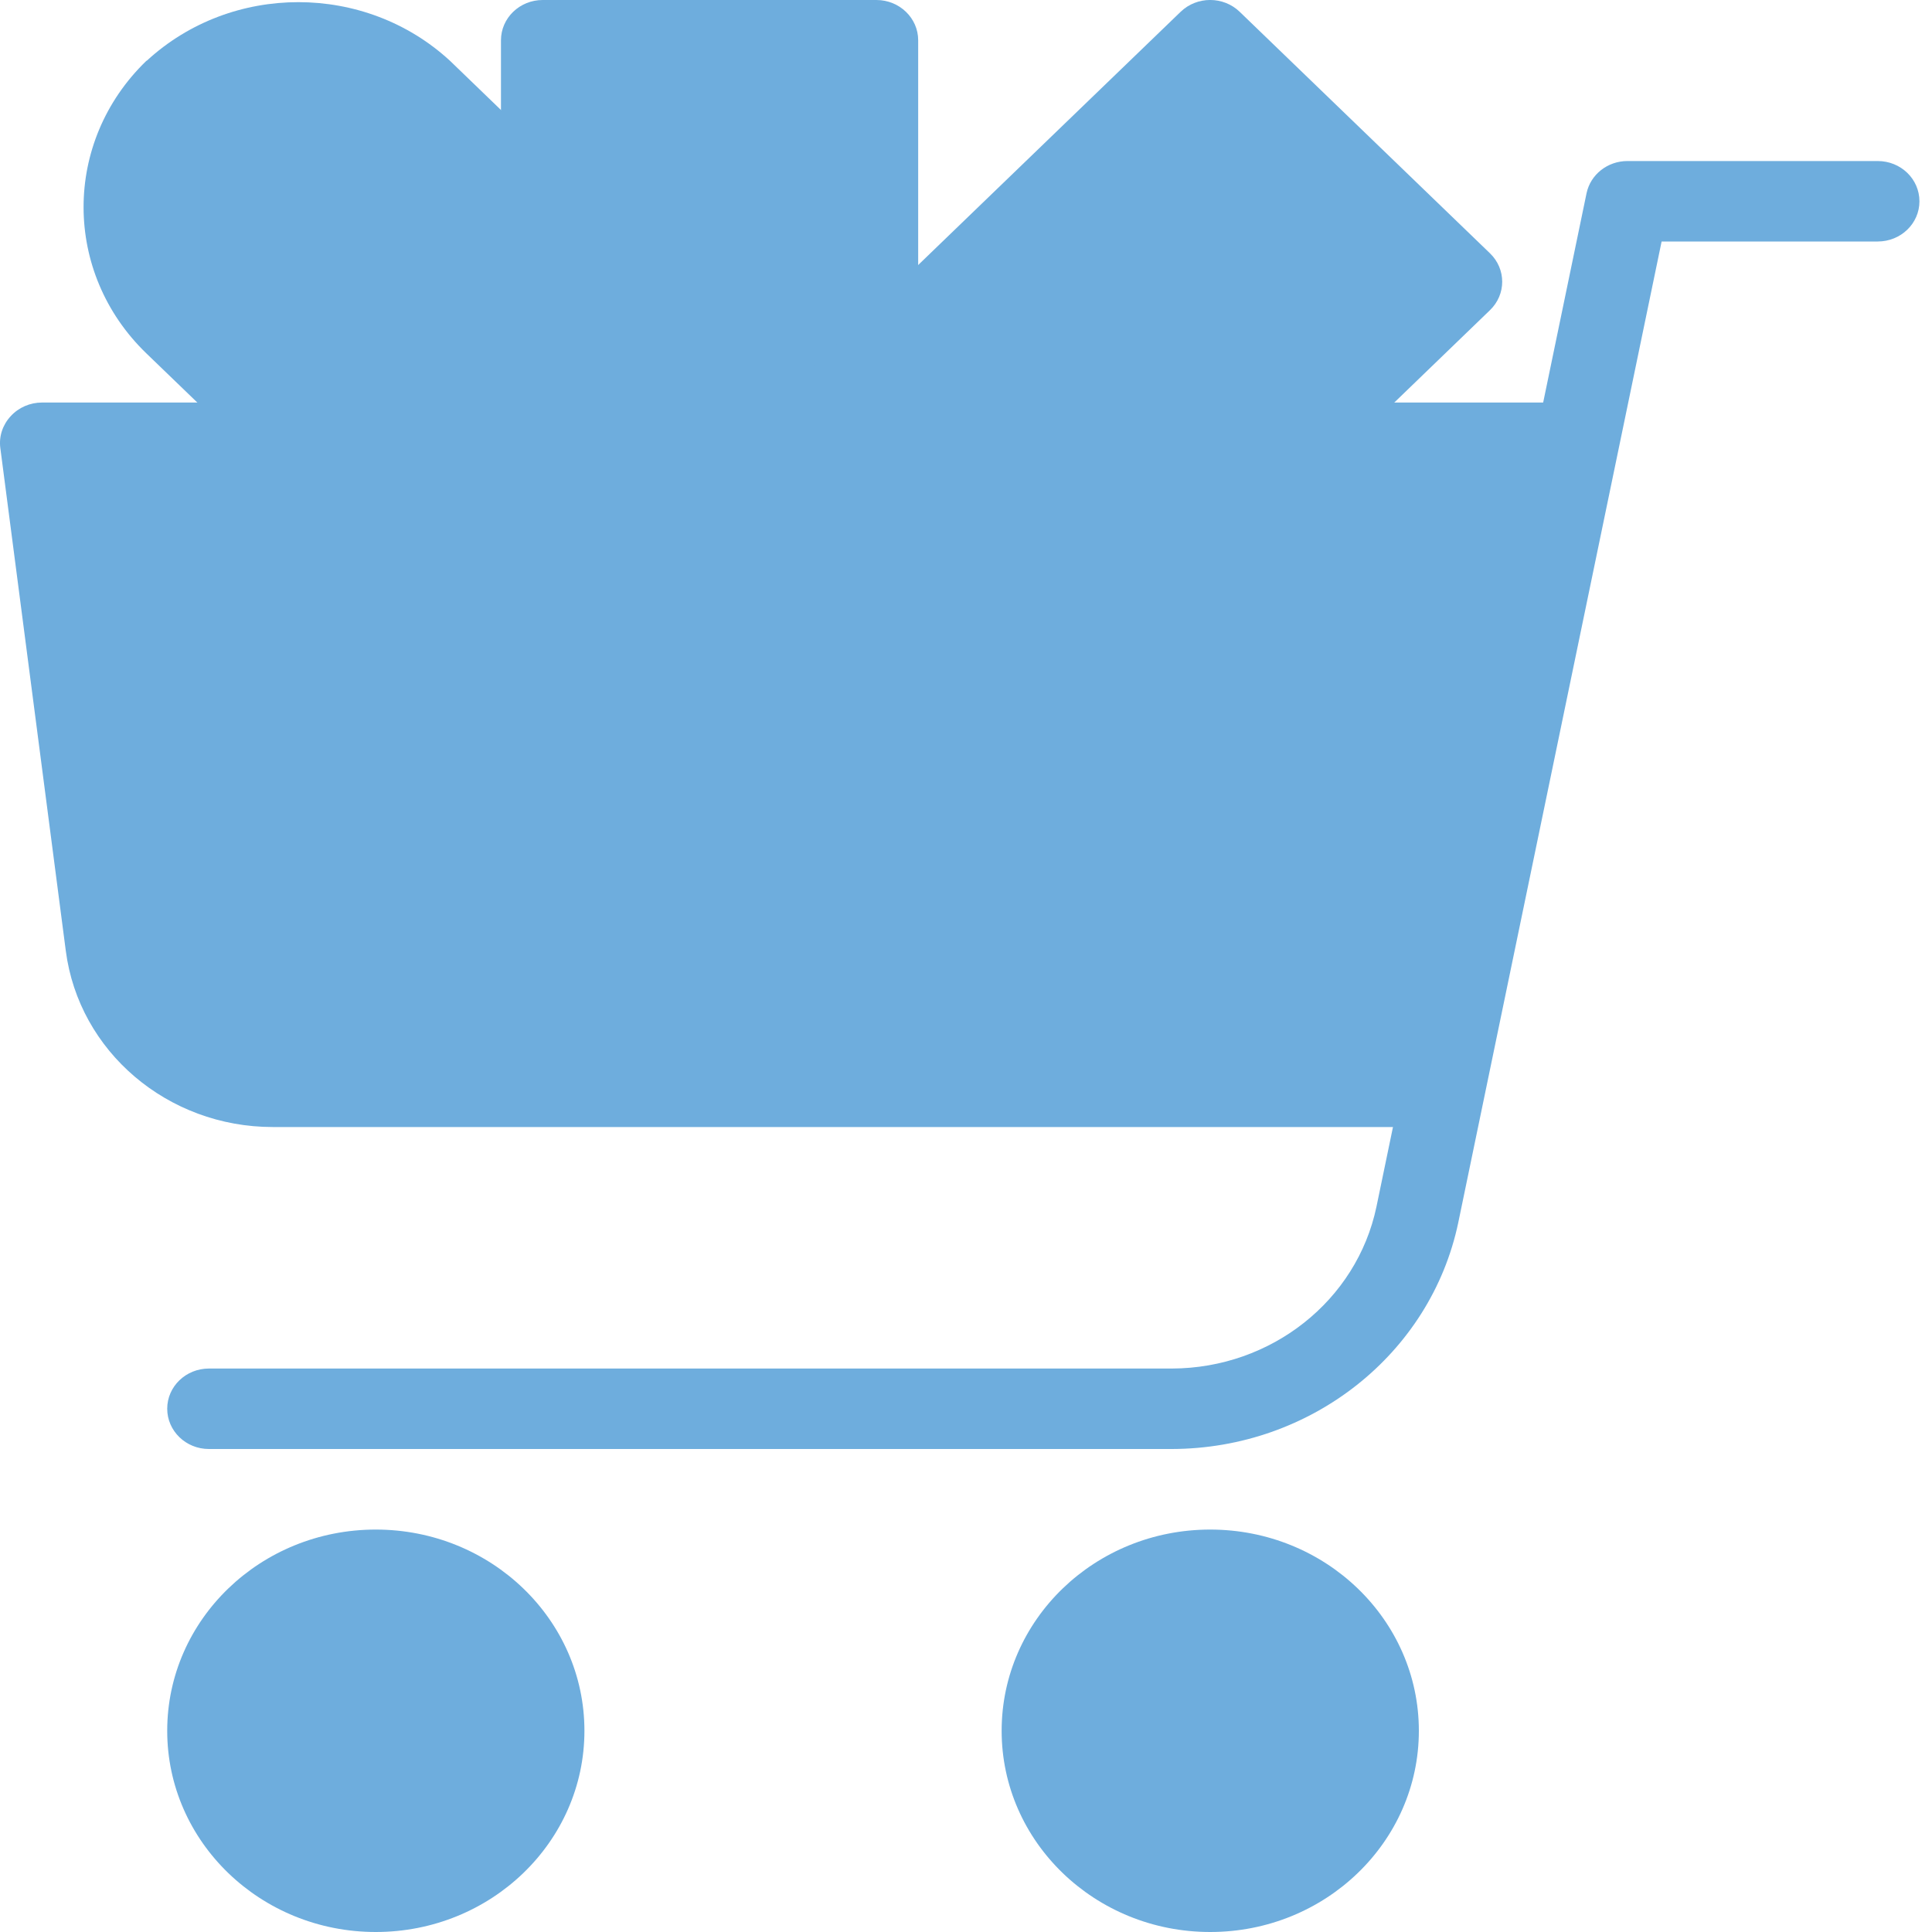 <svg width="20" height="20" viewBox="0 0 20 20" fill="none" xmlns="http://www.w3.org/2000/svg">
    <g id="cart">
        <path id="Path" d="M1.519 0.629C2.397 -0.18 3.78 -0.18 4.658 0.629L5.923 1.85C6.004 1.928 6.05 2.034 6.05 2.145V4.585C6.05 4.815 5.856 5.001 5.618 5.001H3.088C2.973 5.001 2.863 4.958 2.782 4.88L1.516 3.659C0.649 2.823 0.648 1.468 1.514 0.631C1.515 0.63 1.516 0.63 1.516 0.629H1.519Z" fill="#6EADDD"/>
        <path id="Path_2" d="M5.618 0H9.073C9.311 0 9.505 0.187 9.505 0.417V3.75C9.505 3.941 9.37 4.108 9.177 4.154L5.722 4.988C5.688 4.996 5.653 5 5.618 5C5.379 5 5.186 4.814 5.186 4.583V0.417C5.186 0.187 5.379 0 5.618 0Z" fill="#6EADDD"/>
        <path id="Path_3" d="M7.903 4.289L12.222 0.122C12.391 -0.041 12.664 -0.041 12.833 0.122L15.424 2.622C15.593 2.785 15.593 3.048 15.424 3.211L13.697 4.878C13.616 4.956 13.506 5 13.392 5H8.209C7.97 5.001 7.777 4.814 7.776 4.584C7.776 4.473 7.822 4.367 7.903 4.289Z" fill="#6EADDD"/>
        <g id="Group">
            <path id="Oval" d="M3.89 20C2.697 20 1.731 19.067 1.731 17.917C1.731 16.766 2.697 15.834 3.89 15.834C5.083 15.834 6.05 16.766 6.05 17.917C6.05 19.067 5.083 20 3.89 20Z" fill="#6EADDD"/>
            <path id="Oval_2" d="M12.528 20C11.335 20 10.369 19.067 10.369 17.917C10.369 16.766 11.335 15.834 12.528 15.834C13.721 15.834 14.688 16.766 14.688 17.917C14.688 19.067 13.721 20 12.528 20Z" fill="#6EADDD"/>
        </g>
        <path id="Path_4" d="M0.111 4.308C0.193 4.218 0.311 4.167 0.435 4.167H15.983C16.222 4.167 16.415 4.354 16.415 4.584C16.415 4.61 16.412 4.635 16.407 4.66L15.111 11.327C15.073 11.524 14.895 11.667 14.687 11.667H2.824C1.735 11.667 0.816 10.885 0.681 9.842L0.003 4.635C-0.012 4.516 0.028 4.397 0.111 4.308Z" fill="#6EADDD"/>
        <path id="Path_5" d="M2.162 15H12.131C13.571 14.997 14.81 14.017 15.096 12.656L17.201 2.5H19.438C19.677 2.5 19.87 2.314 19.87 2.084C19.87 1.853 19.677 1.667 19.438 1.667H16.847C16.642 1.667 16.465 1.806 16.424 2L14.249 12.492C14.045 13.464 13.16 14.164 12.132 14.167H2.163C1.924 14.167 1.731 14.353 1.731 14.583C1.731 14.813 1.924 15 2.162 15Z" fill="#6EADDD"/>
    </g>
</svg>
